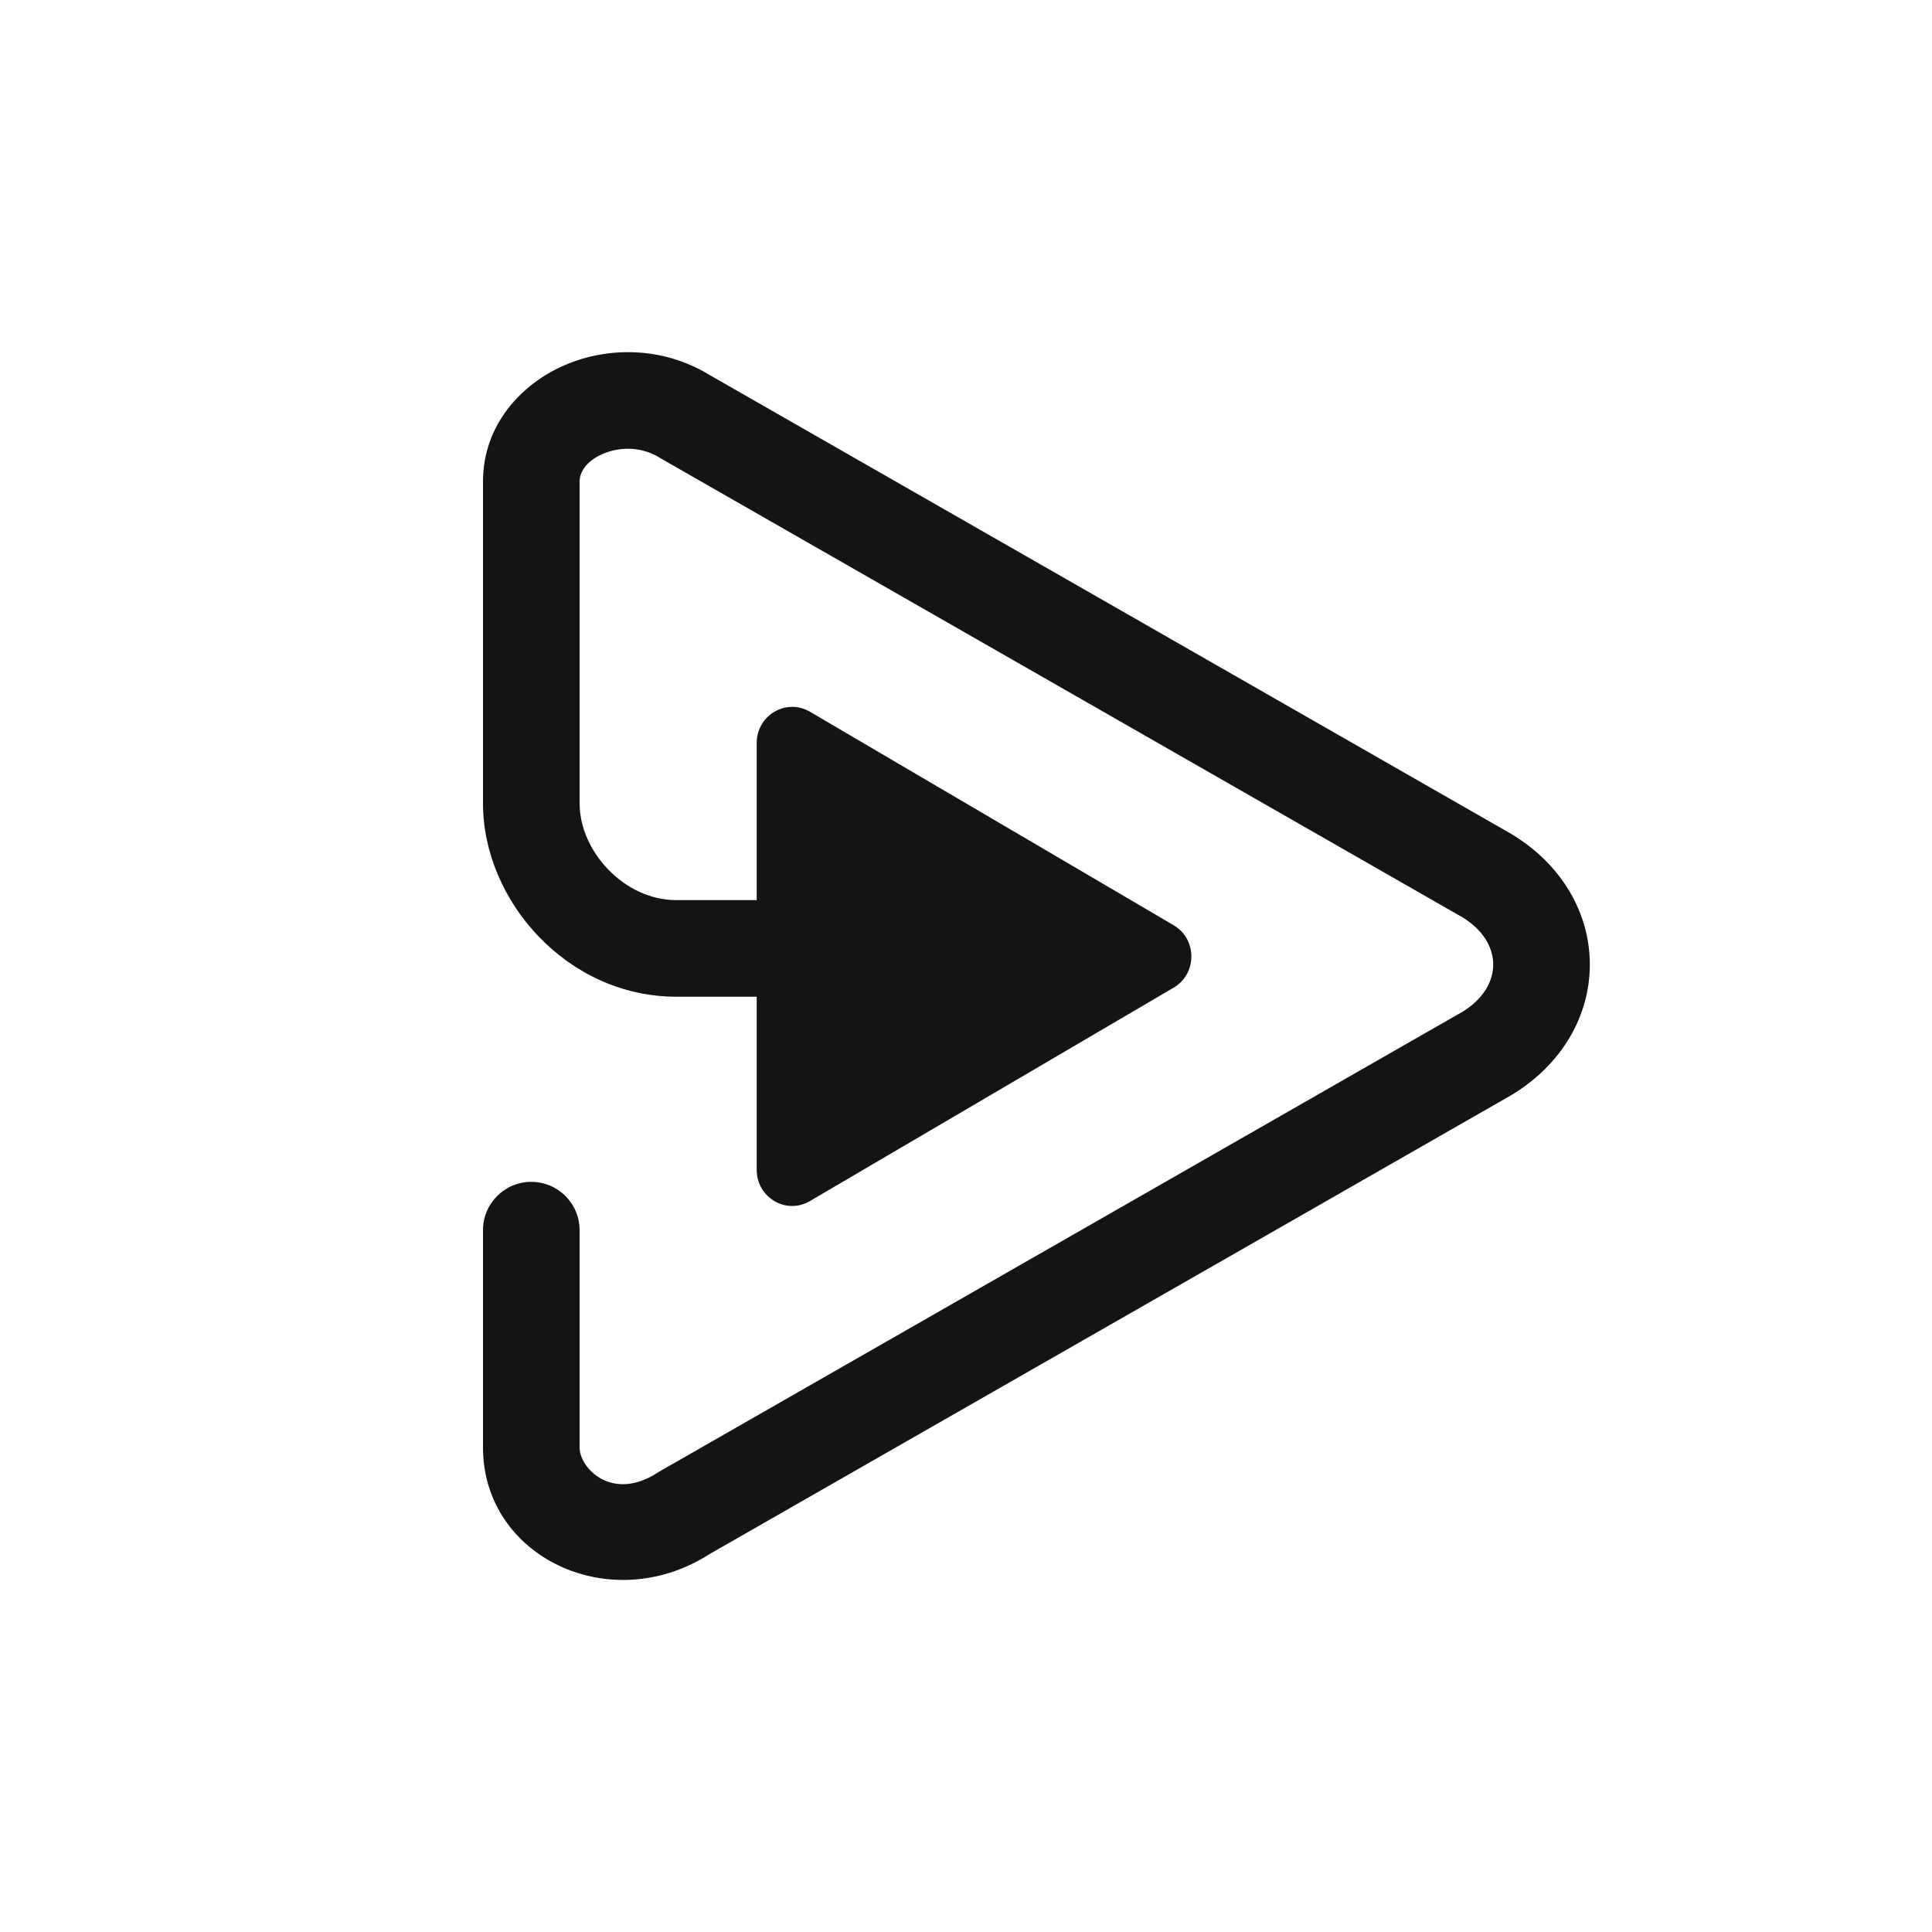 <svg width="18" height="18" viewBox="0 0 18 18" fill="none" xmlns="http://www.w3.org/2000/svg">
<g id="paper-airplane">
<g id="Group 1152">
<path id="Vector 12 (Stroke)" fill-rule="evenodd" clip-rule="evenodd" d="M6.603 3.489L14.02 7.735C14.519 8.009 14.812 8.477 14.812 8.986C14.812 9.496 14.519 9.964 14.02 10.238L6.609 14.48C5.686 15.071 4.5 14.506 4.5 13.486L4.5 11.461C4.5 11.213 4.701 11.011 4.95 11.011C5.199 11.011 5.4 11.213 5.4 11.461L5.4 13.486C5.4 13.68 5.704 13.996 6.129 13.719L6.14 13.712L13.581 9.452L13.585 9.45C13.833 9.315 13.912 9.13 13.912 8.986C13.912 8.843 13.833 8.658 13.585 8.523L13.581 8.521L6.146 4.265L6.141 4.261C5.978 4.162 5.778 4.159 5.616 4.229C5.452 4.3 5.4 4.408 5.4 4.486L5.4 7.486C5.4 7.486 5.4 7.486 4.95 7.486C4.5 7.486 4.5 7.486 4.5 7.486L4.5 4.486C4.5 3.956 4.86 3.576 5.259 3.403C5.658 3.23 6.167 3.226 6.603 3.489ZM4.95 7.486L4.5 7.486C4.5 8.394 5.286 9.286 6.3 9.286L8.55 9.286C8.799 9.286 9 9.085 9 8.836C9 8.588 8.799 8.386 8.55 8.386L6.3 8.386C5.814 8.386 5.4 7.929 5.4 7.486L4.95 7.486Z" fill="#141414"/>
<path id="Polygon 11" d="M10.934 8.62C11.155 8.749 11.155 9.073 10.934 9.202L7.546 11.19C7.325 11.32 7.05 11.158 7.05 10.899L7.05 6.922C7.05 6.664 7.325 6.502 7.546 6.631L10.934 8.62Z" fill="#141414"/>
</g>
</g>
</svg>
